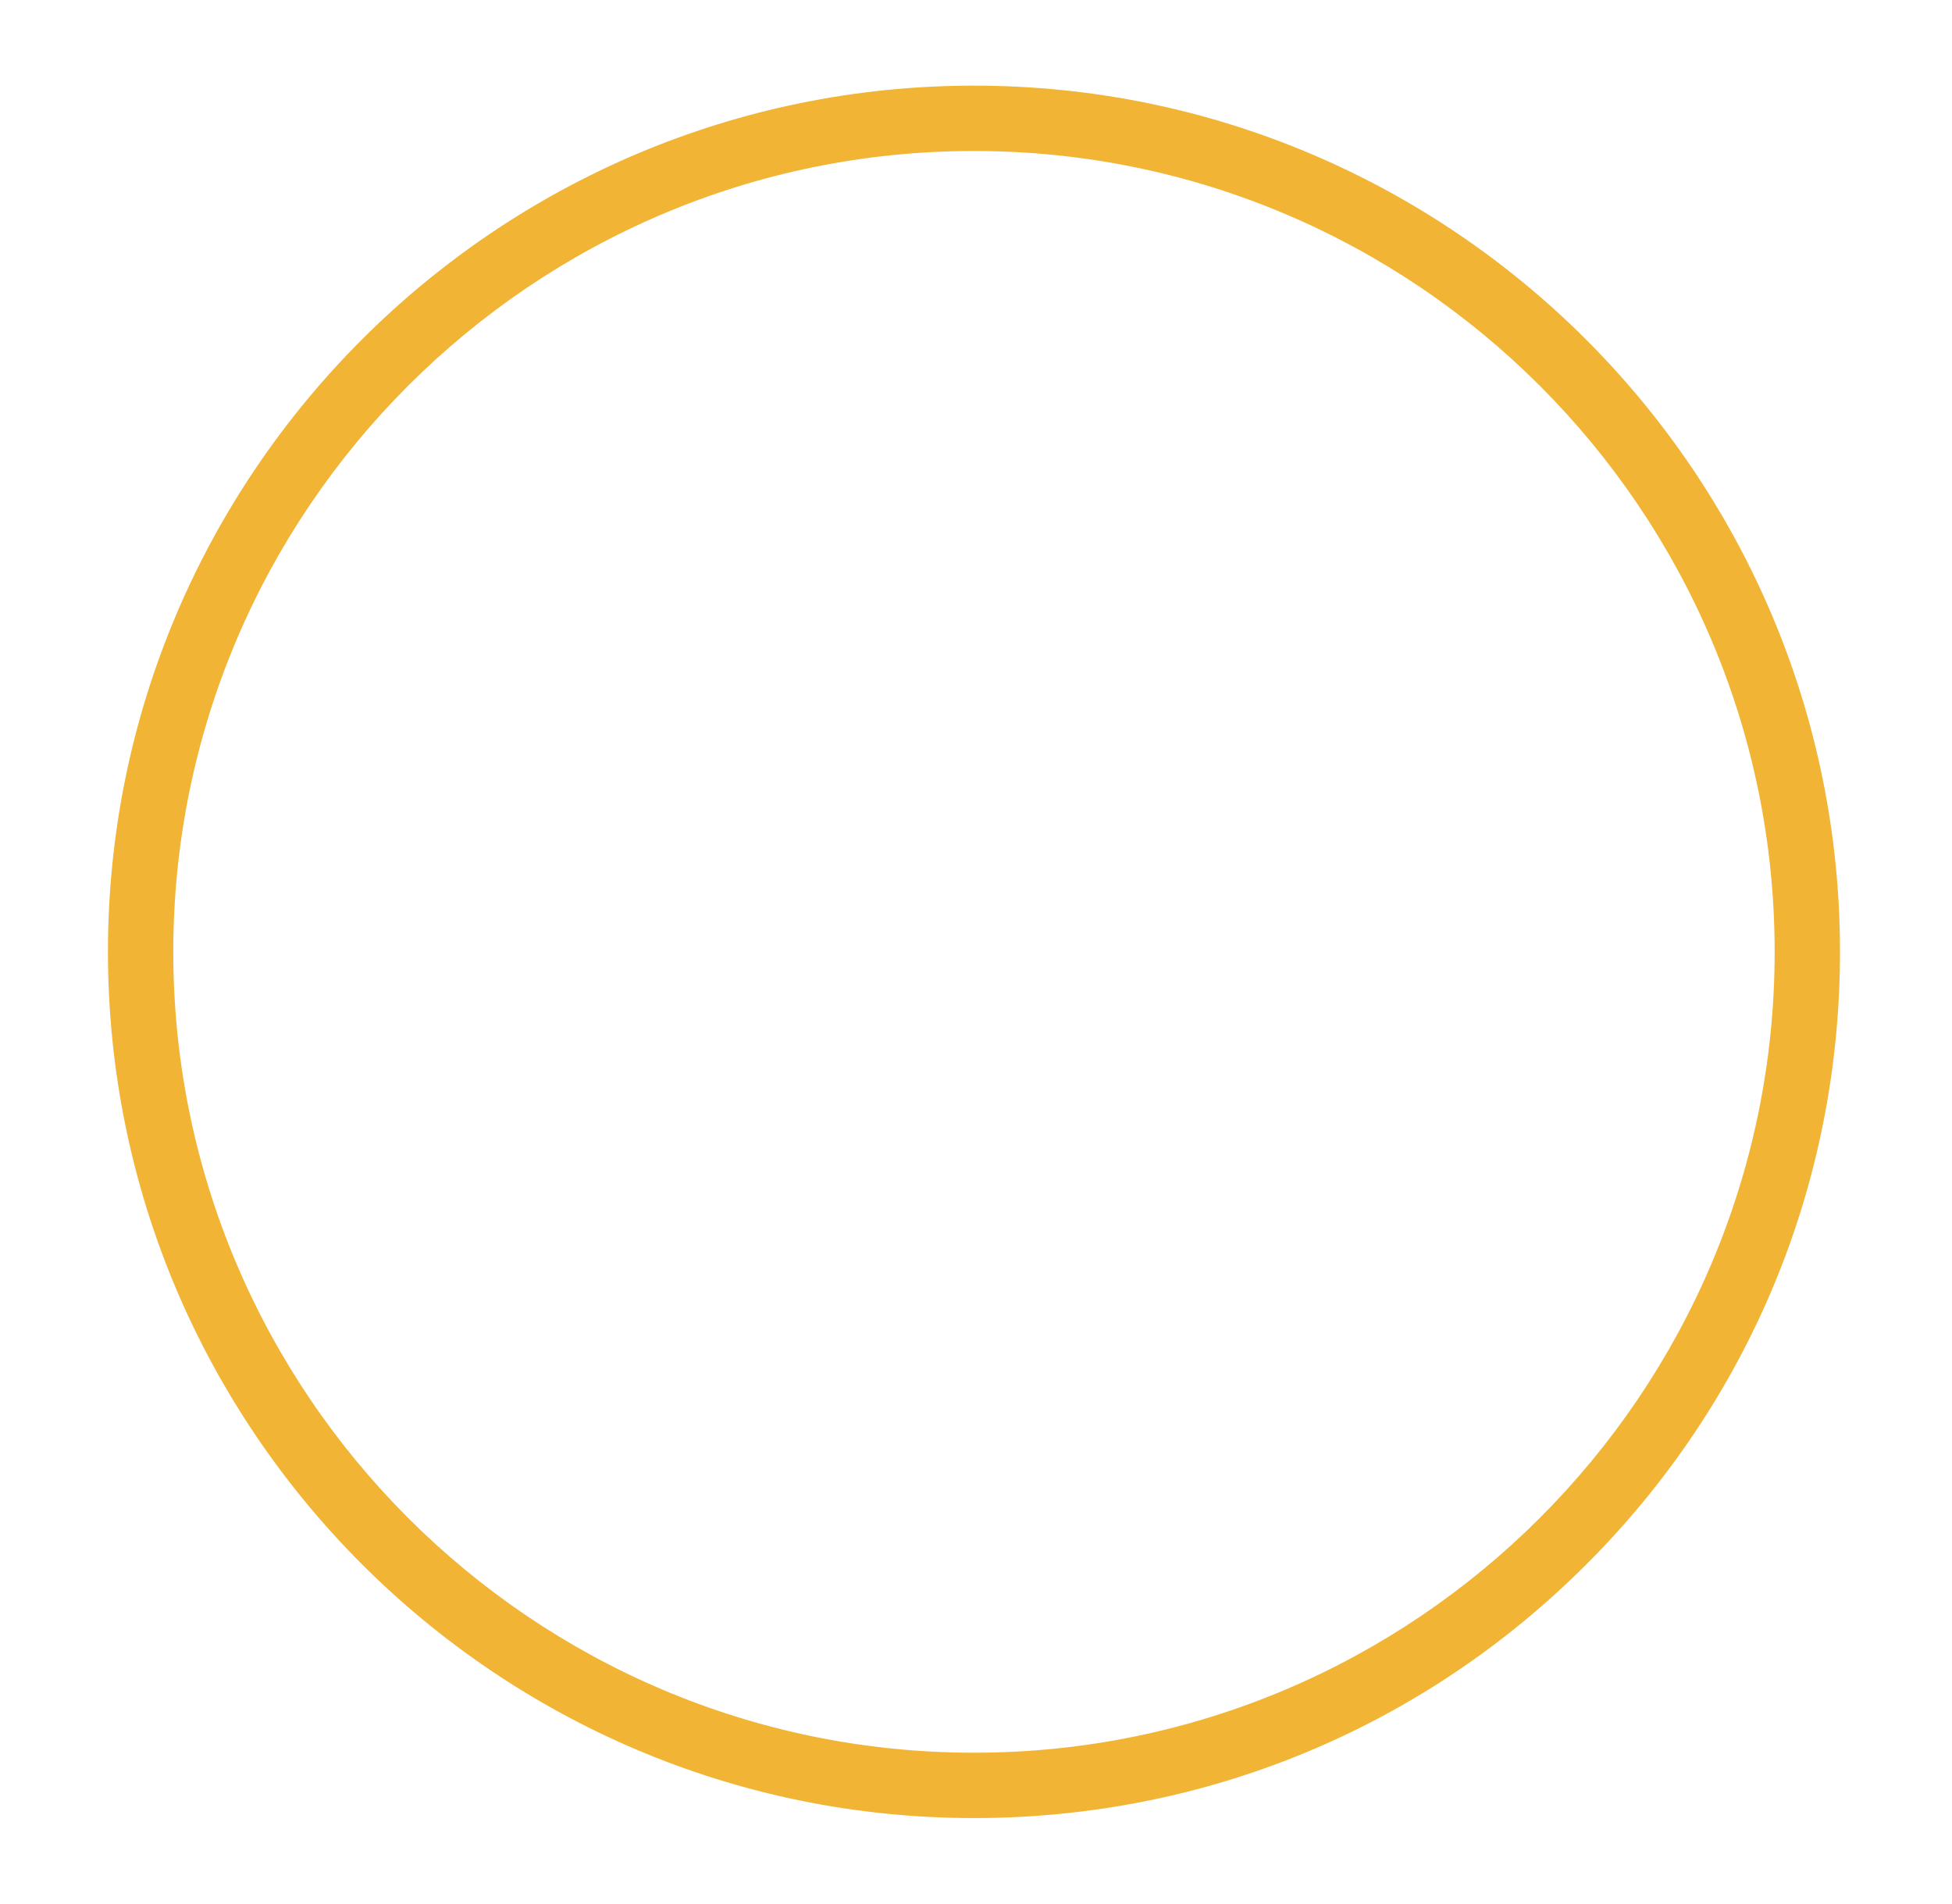 <?xml version="1.0" encoding="utf-8"?>
<!-- Generator: Adobe Illustrator 28.0.0, SVG Export Plug-In . SVG Version: 6.00 Build 0)  -->
<svg version="1.1" id="Ebene_1" xmlns="http://www.w3.org/2000/svg" xmlns:xlink="http://www.w3.org/1999/xlink" x="0px" y="0px"
	 viewBox="0 0 481 469" style="enable-background:new 0 0 481 469;" xml:space="preserve">
<style type="text/css">
	.st0{fill:#F1B434;}
</style>
<g>
	<defs>
		<path id="SVGID_1_" d="M34.7,234.5c0,113.4,91.9,205.3,205.3,205.3c113.4,0,205.3-91.9,205.3-205.3S353.4,29.2,240,29.2
			C126.6,29.2,34.7,121.1,34.7,234.5"/>
	</defs>
	<clipPath id="SVGID_00000160898976401949523110000008878835227046896297_">
		<use xlink:href="#SVGID_1_"  style="overflow:visible;"/>
	</clipPath>
</g>
<g>
	<path class="st0" d="M240,447.9c-117.7,0-213.4-95.7-213.4-213.4S122.3,21.1,240,21.1s213.4,95.7,213.4,213.4
		c0,57-22.2,110.6-62.5,150.9C350.6,425.7,297,447.9,240,447.9z M240,37.2c-108.8,0-197.3,88.5-197.3,197.3
		c0,108.8,88.5,197.3,197.3,197.3c108.8,0,197.3-88.5,197.3-197.3C437.3,125.7,348.8,37.2,240,37.2z"/>
</g>
</svg>
